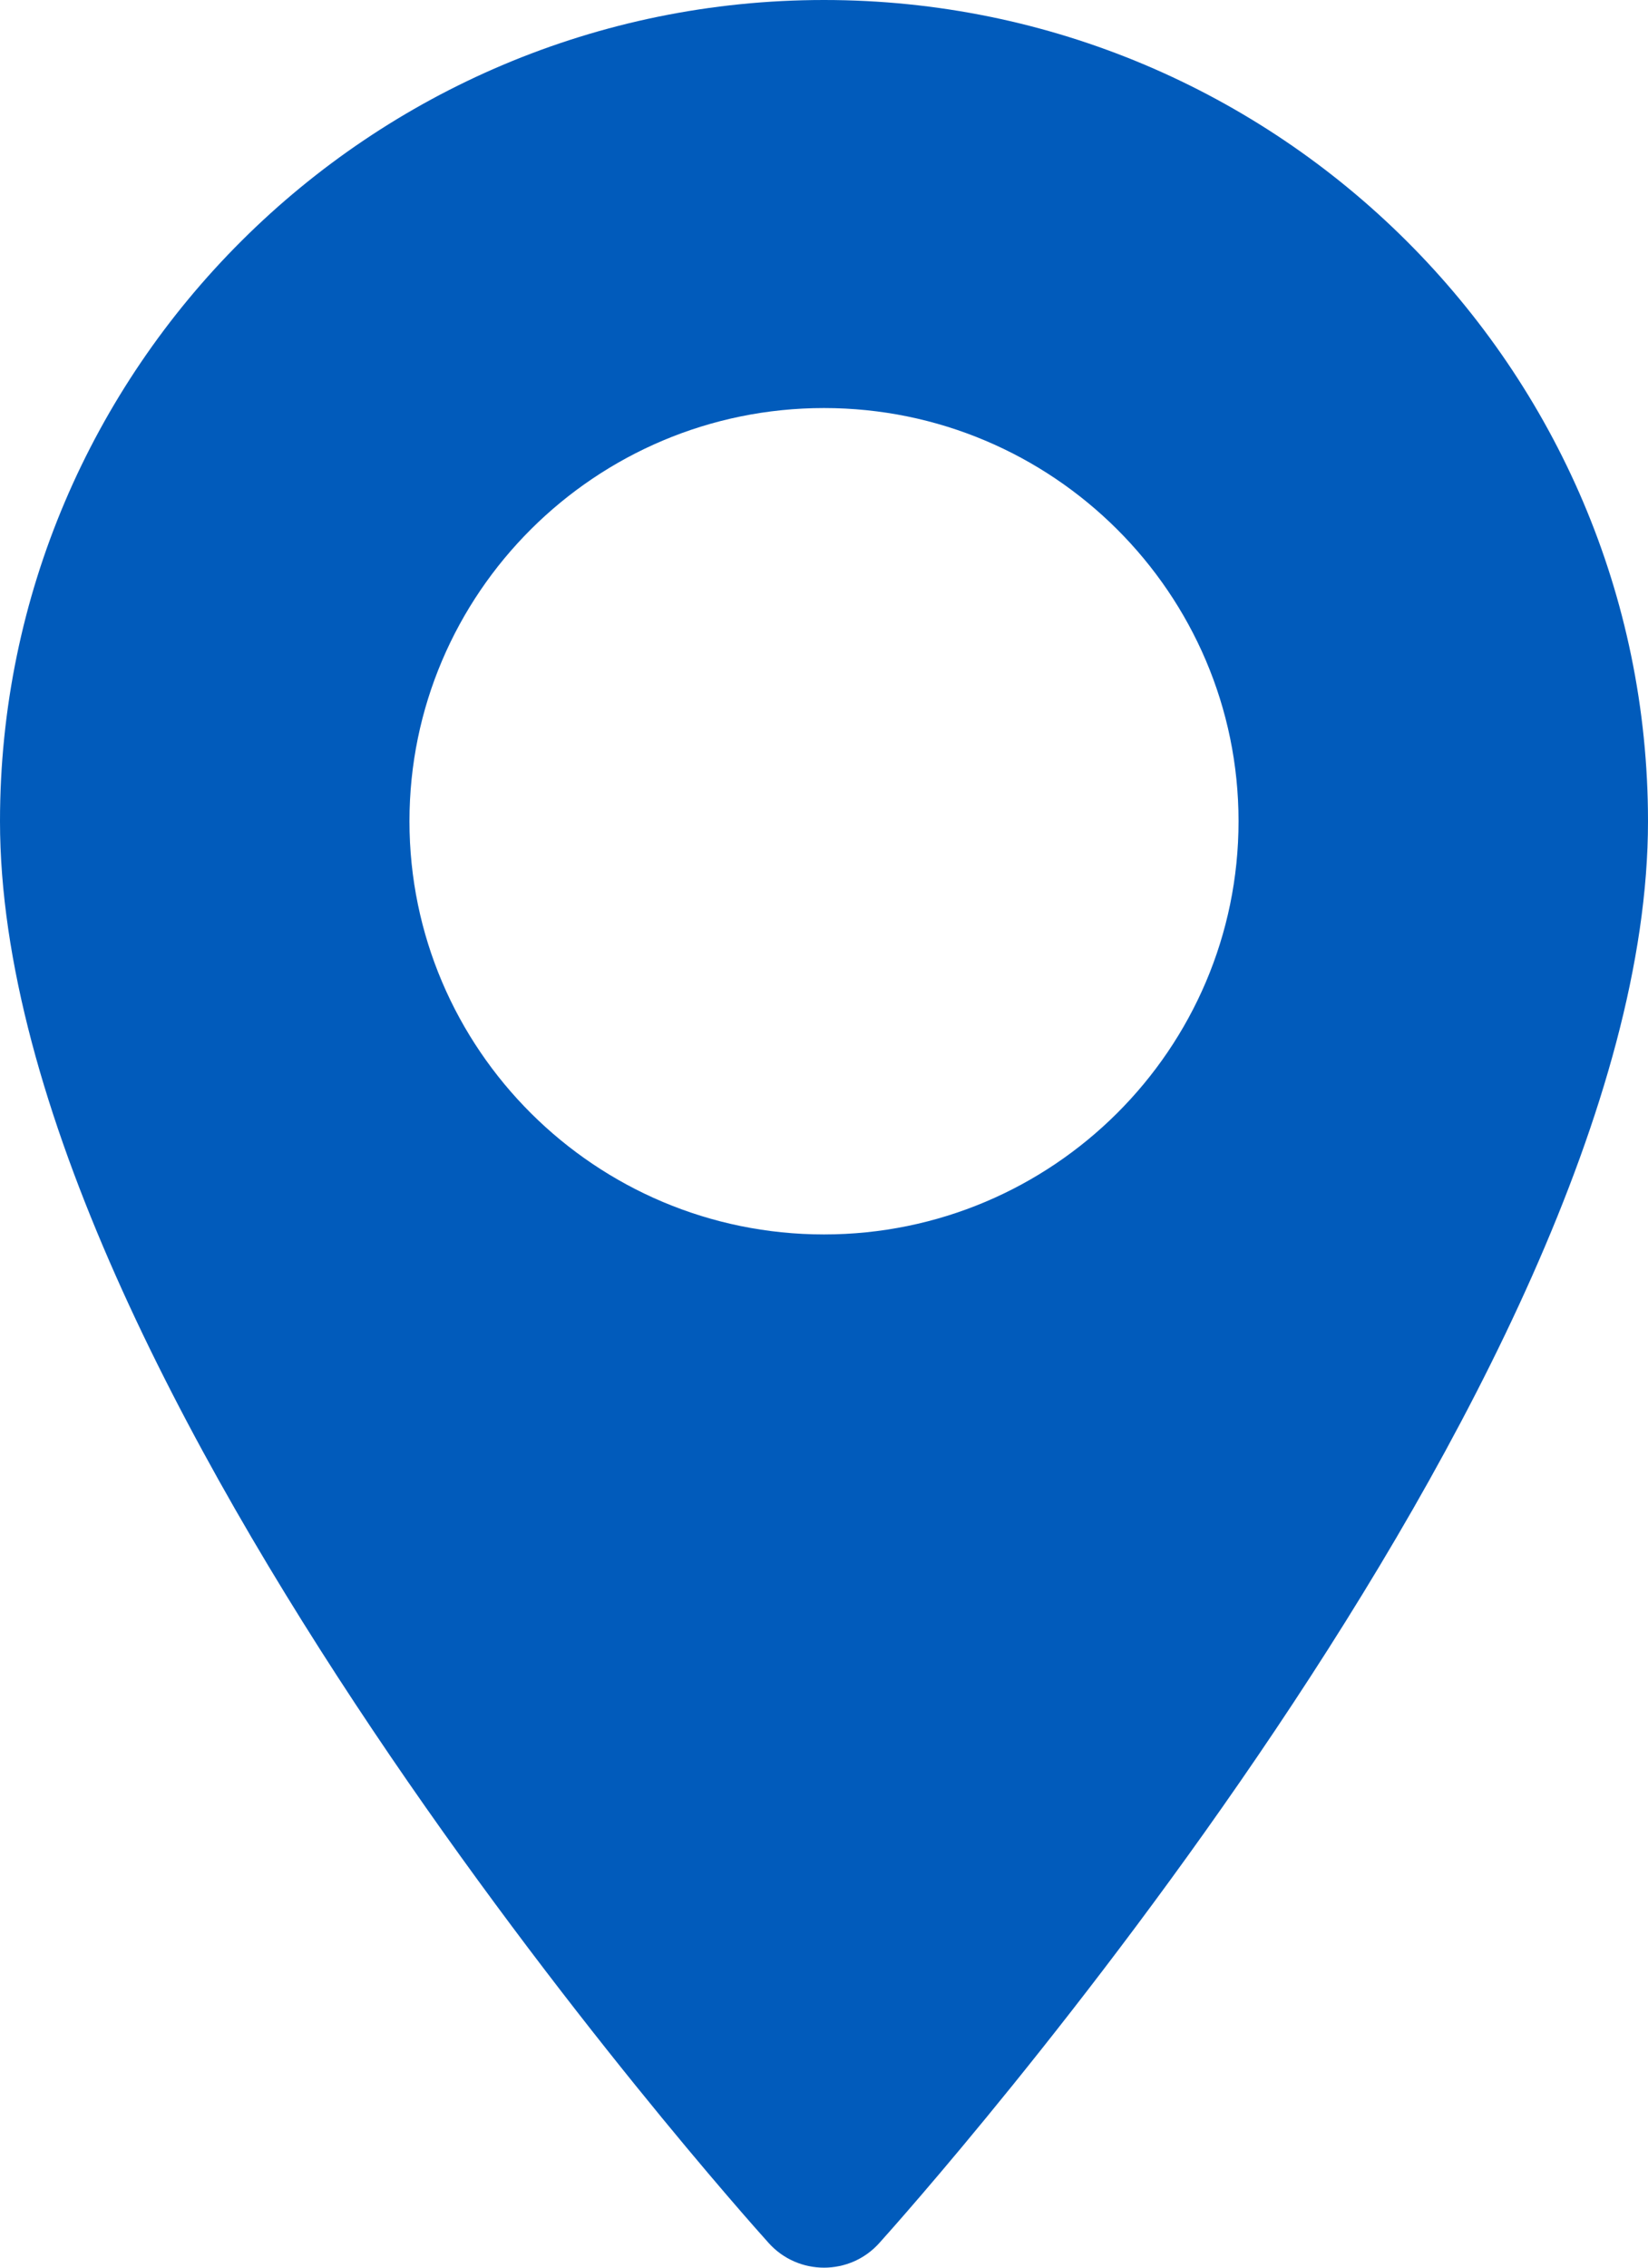 <svg width="24" height="33" viewBox="0 0 24 33" fill="none" xmlns="http://www.w3.org/2000/svg">
<path id="Vector" d="M12 0C5.383 0 0 5.361 0 11.951C0 20.13 10.739 32.136 11.196 32.643C11.626 33.119 12.375 33.119 12.804 32.643C13.261 32.136 24 20.13 24 11.951C24 5.361 18.617 0 12 0ZM12 17.964C8.671 17.964 5.963 15.267 5.963 11.951C5.963 8.636 8.671 5.938 12 5.938C15.329 5.938 18.037 8.636 18.037 11.951C18.037 15.267 15.329 17.964 12 17.964Z" fill="#015BBB"/>
</svg>
